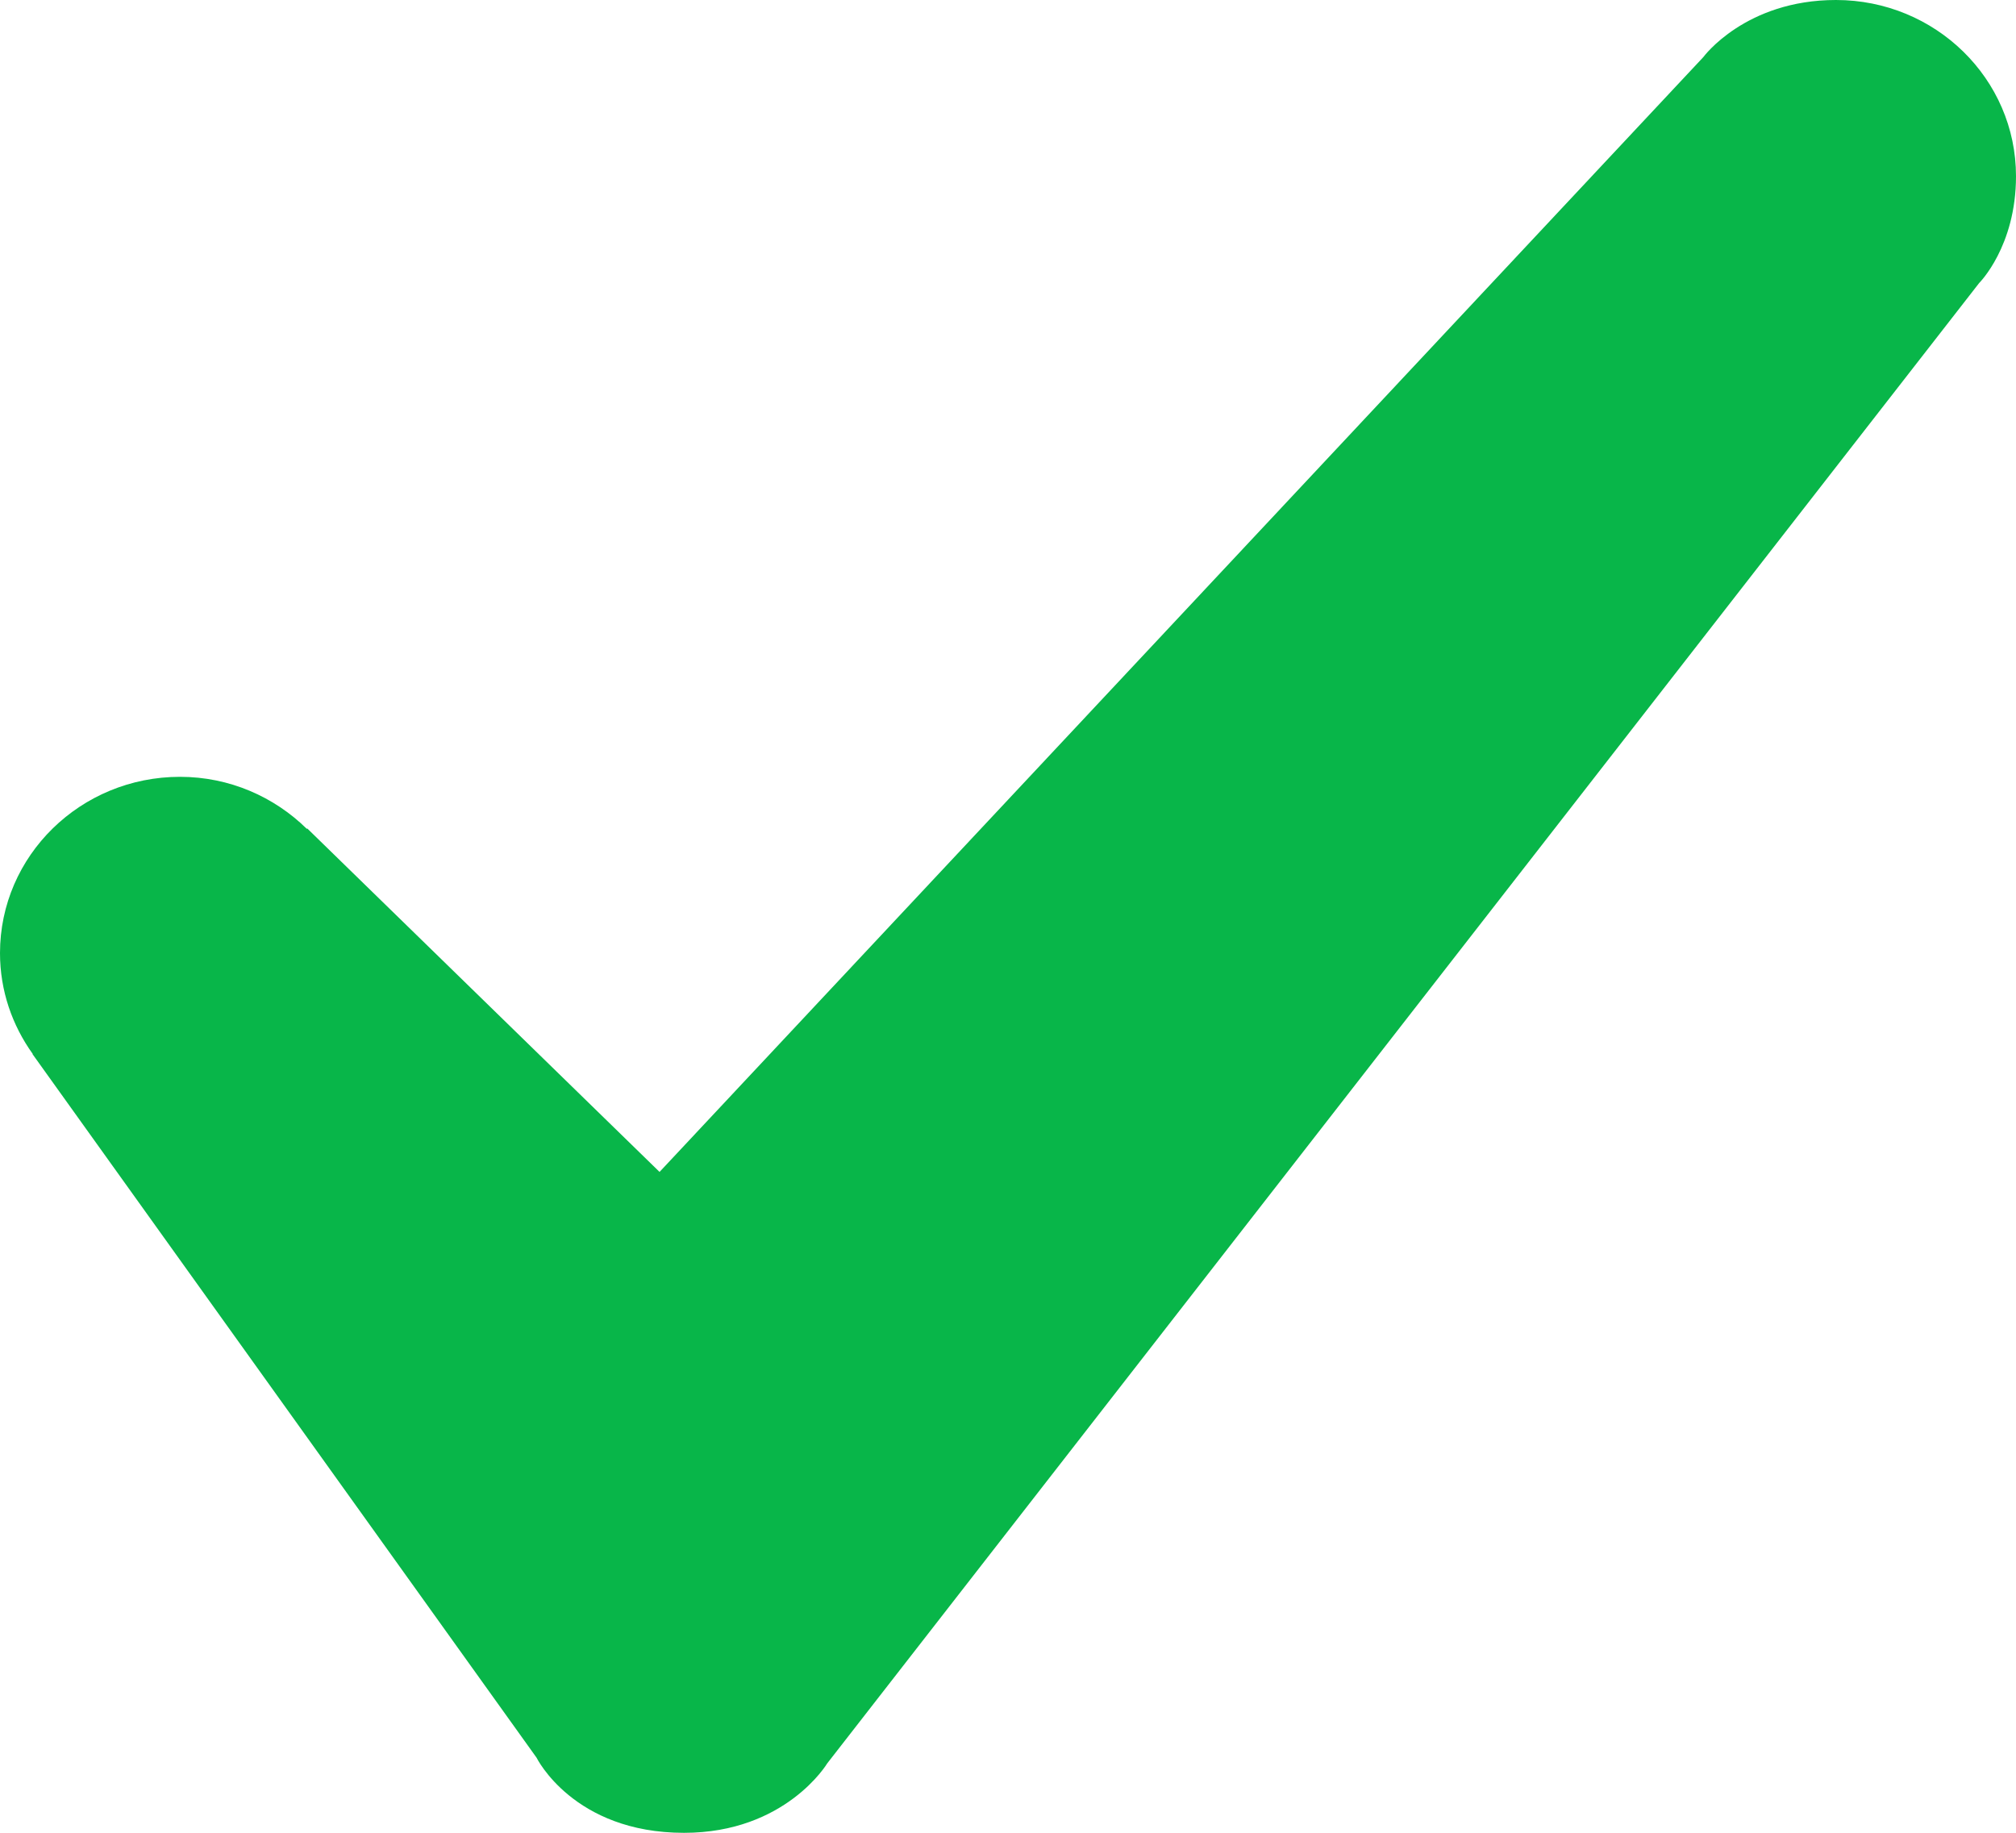 <?xml version="1.0" encoding="iso-8859-1"?>
<!-- Generator: Adobe Illustrator 16.0.4, SVG Export Plug-In . SVG Version: 6.00 Build 0)  -->
<!DOCTYPE svg PUBLIC "-//W3C//DTD SVG 1.1//EN" "http://www.w3.org/Graphics/SVG/1.1/DTD/svg11.dtd">
<svg version="1.1" id="Layer_1" xmlns="http://www.w3.org/2000/svg" xmlns:xlink="http://www.w3.org/1999/xlink" x="0px" y="0px"
	 width="44px" height="40px" viewBox="0 0 44 40" style="enable-background:new 0 0 44 40;" xml:space="preserve">
<g id="_x31_040-checkmark-toolbar-selected_x40_2x.png" fill="#08B649">
	<g>
		<path d="M40.071,0c-1.983,0-2.896,1.247-2.896,1.247l-22.78,24.33l-7.689-7.496L6.697,18.09c-0.709-0.697-1.684-1.136-2.769-1.136
			C1.759,16.954,0,18.676,0,20.801c0,0.821,0.267,1.578,0.715,2.202L0.71,23.006l11,15.354c0,0,0.804,1.641,3.219,1.641
			c2.219,0,3.125-1.515,3.125-1.515L43.196,6.177c0,0,0.804-0.796,0.804-2.331C44,1.722,42.241,0,40.071,0z"/>
	</g>
</g>
<g>
</g>
<g>
</g>
<g>
</g>
<g>
</g>
<g>
</g>
<g>
</g>
<g>
</g>
<g>
</g>
<g>
</g>
<g>
</g>
<g>
</g>
<g>
</g>
<g>
</g>
<g>
</g>
<g>
</g>
</svg>
